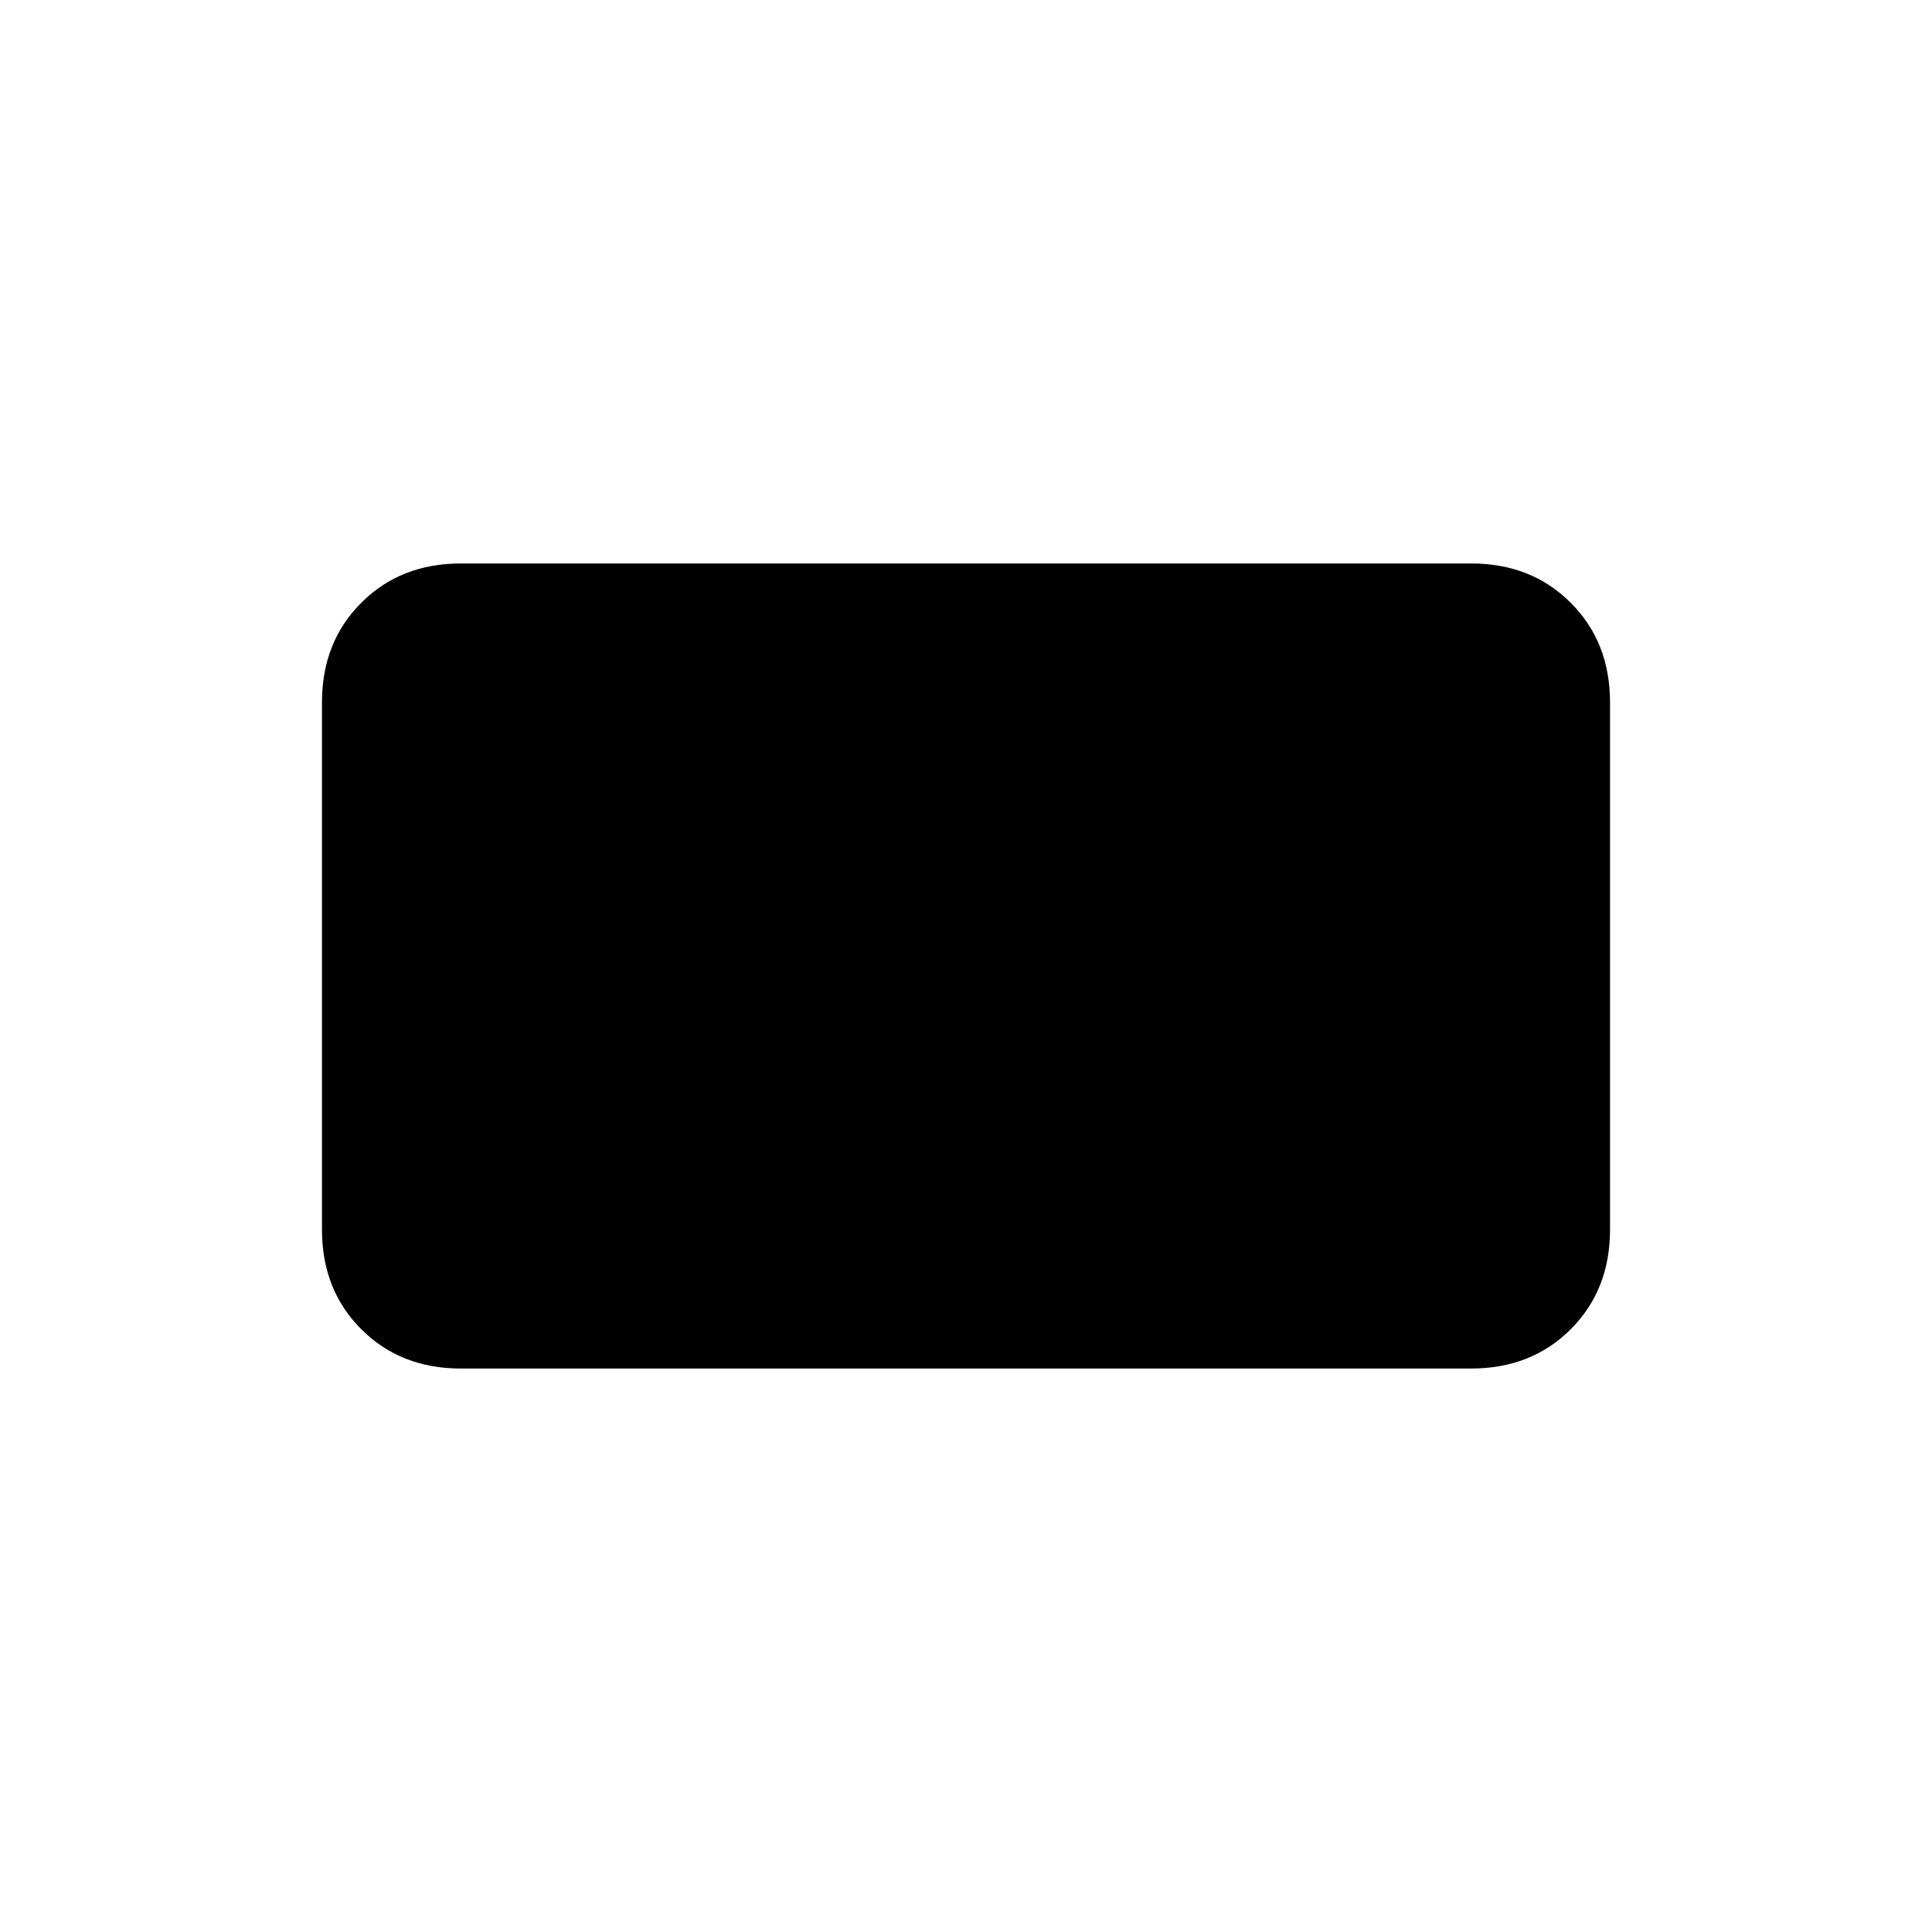 <svg xmlns="http://www.w3.org/2000/svg" height="20" width="20"><path d="M4.771 14.167Q4.146 14.167 3.74 13.76Q3.333 13.354 3.333 12.729V7.271Q3.333 6.646 3.74 6.24Q4.146 5.833 4.771 5.833H15.229Q15.854 5.833 16.26 6.24Q16.667 6.646 16.667 7.271V12.729Q16.667 13.354 16.26 13.76Q15.854 14.167 15.229 14.167Z"/></svg>